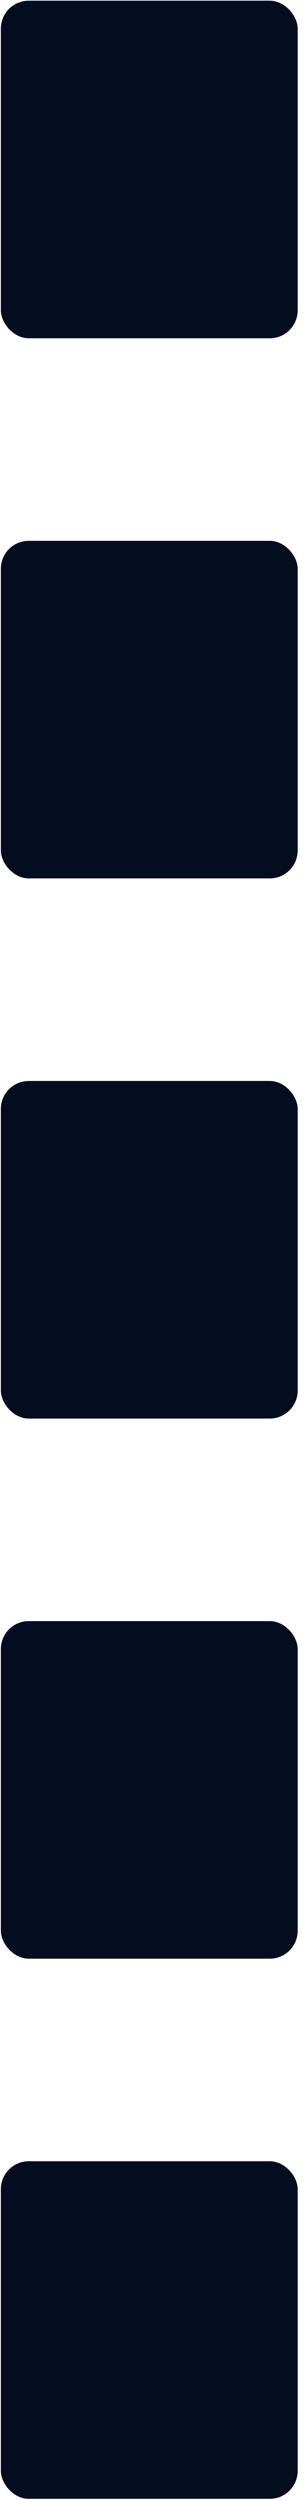 <svg width="22" height="179" viewBox="0 0 22 179" fill="none" xmlns="http://www.w3.org/2000/svg">
<rect x="0.061" y="0.05" width="21.271" height="24.171" rx="2" fill="#040D1F"/>
<rect x="0.061" y="38.724" width="21.271" height="24.171" rx="2" fill="#040D1F"/>
<rect x="0.061" y="154.746" width="21.271" height="24.171" rx="2" fill="#040D1F"/>
<rect x="0.061" y="77.398" width="21.271" height="24.171" rx="2" fill="#040D1F"/>
<rect x="0.061" y="116.072" width="21.271" height="24.171" rx="2" fill="#040D1F"/>
</svg>
